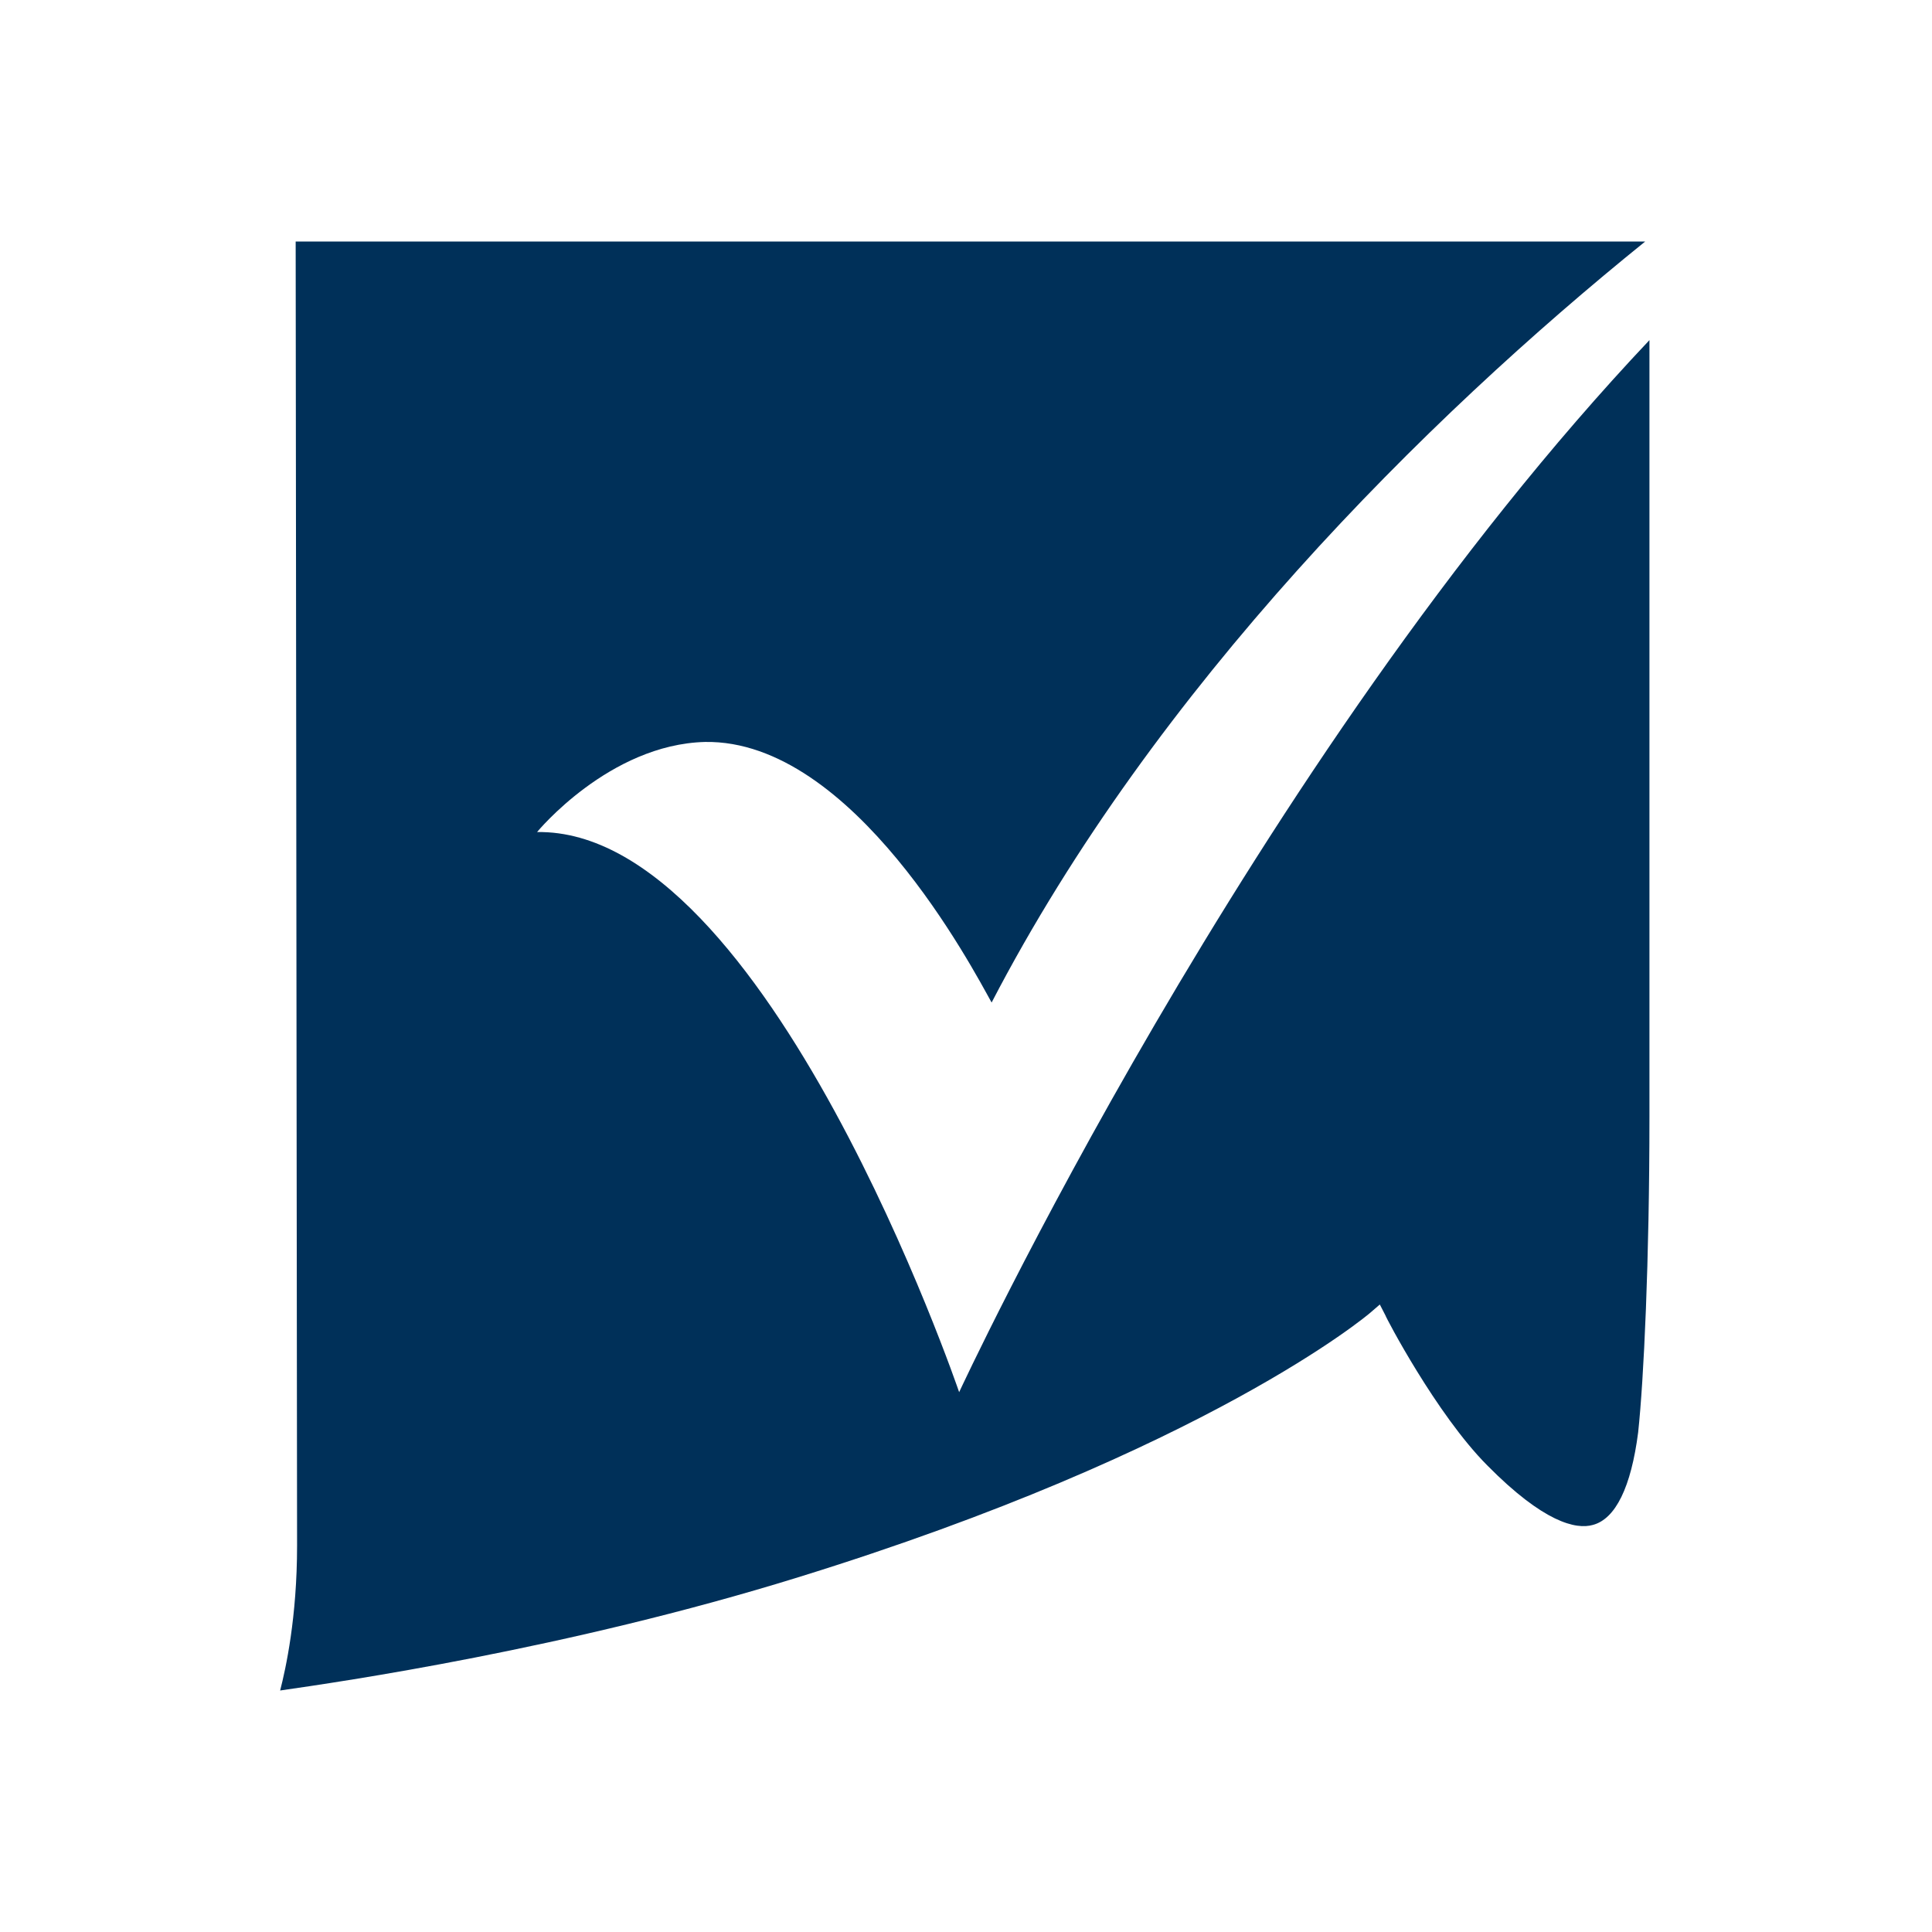 <svg width="400" height="400" viewBox="0 0 400 400" fill="none" xmlns="http://www.w3.org/2000/svg">
<path d="M111.193 172.269C111.193 172.269 126.098 154.118 145.973 153.613C176.661 153.109 201.504 200.756 205.303 207.563C239.206 142.269 295.029 86.807 340.623 50H61.215C61.215 72.689 61.507 301.345 61.507 320C61.507 334.874 59.169 345.462 58 350C70.275 348.235 117.33 341.429 165.262 326.555C250.02 300.336 283.339 272.101 283.631 271.849L285.677 270.084L286.846 272.353C286.846 272.605 297.368 292.773 307.889 303.361C319.58 315.21 326.302 316.723 329.809 315.714C334.486 314.454 337.701 307.899 339.162 296.555C340.331 285.714 341.5 261.008 341.5 231.261C341.5 177.311 341.5 106.218 341.5 70.42C259.08 157.647 198.581 288.235 198.581 288.235C198.581 288.235 158.832 171.513 111.193 172.269Z" fill="#003059"/>
</svg>
